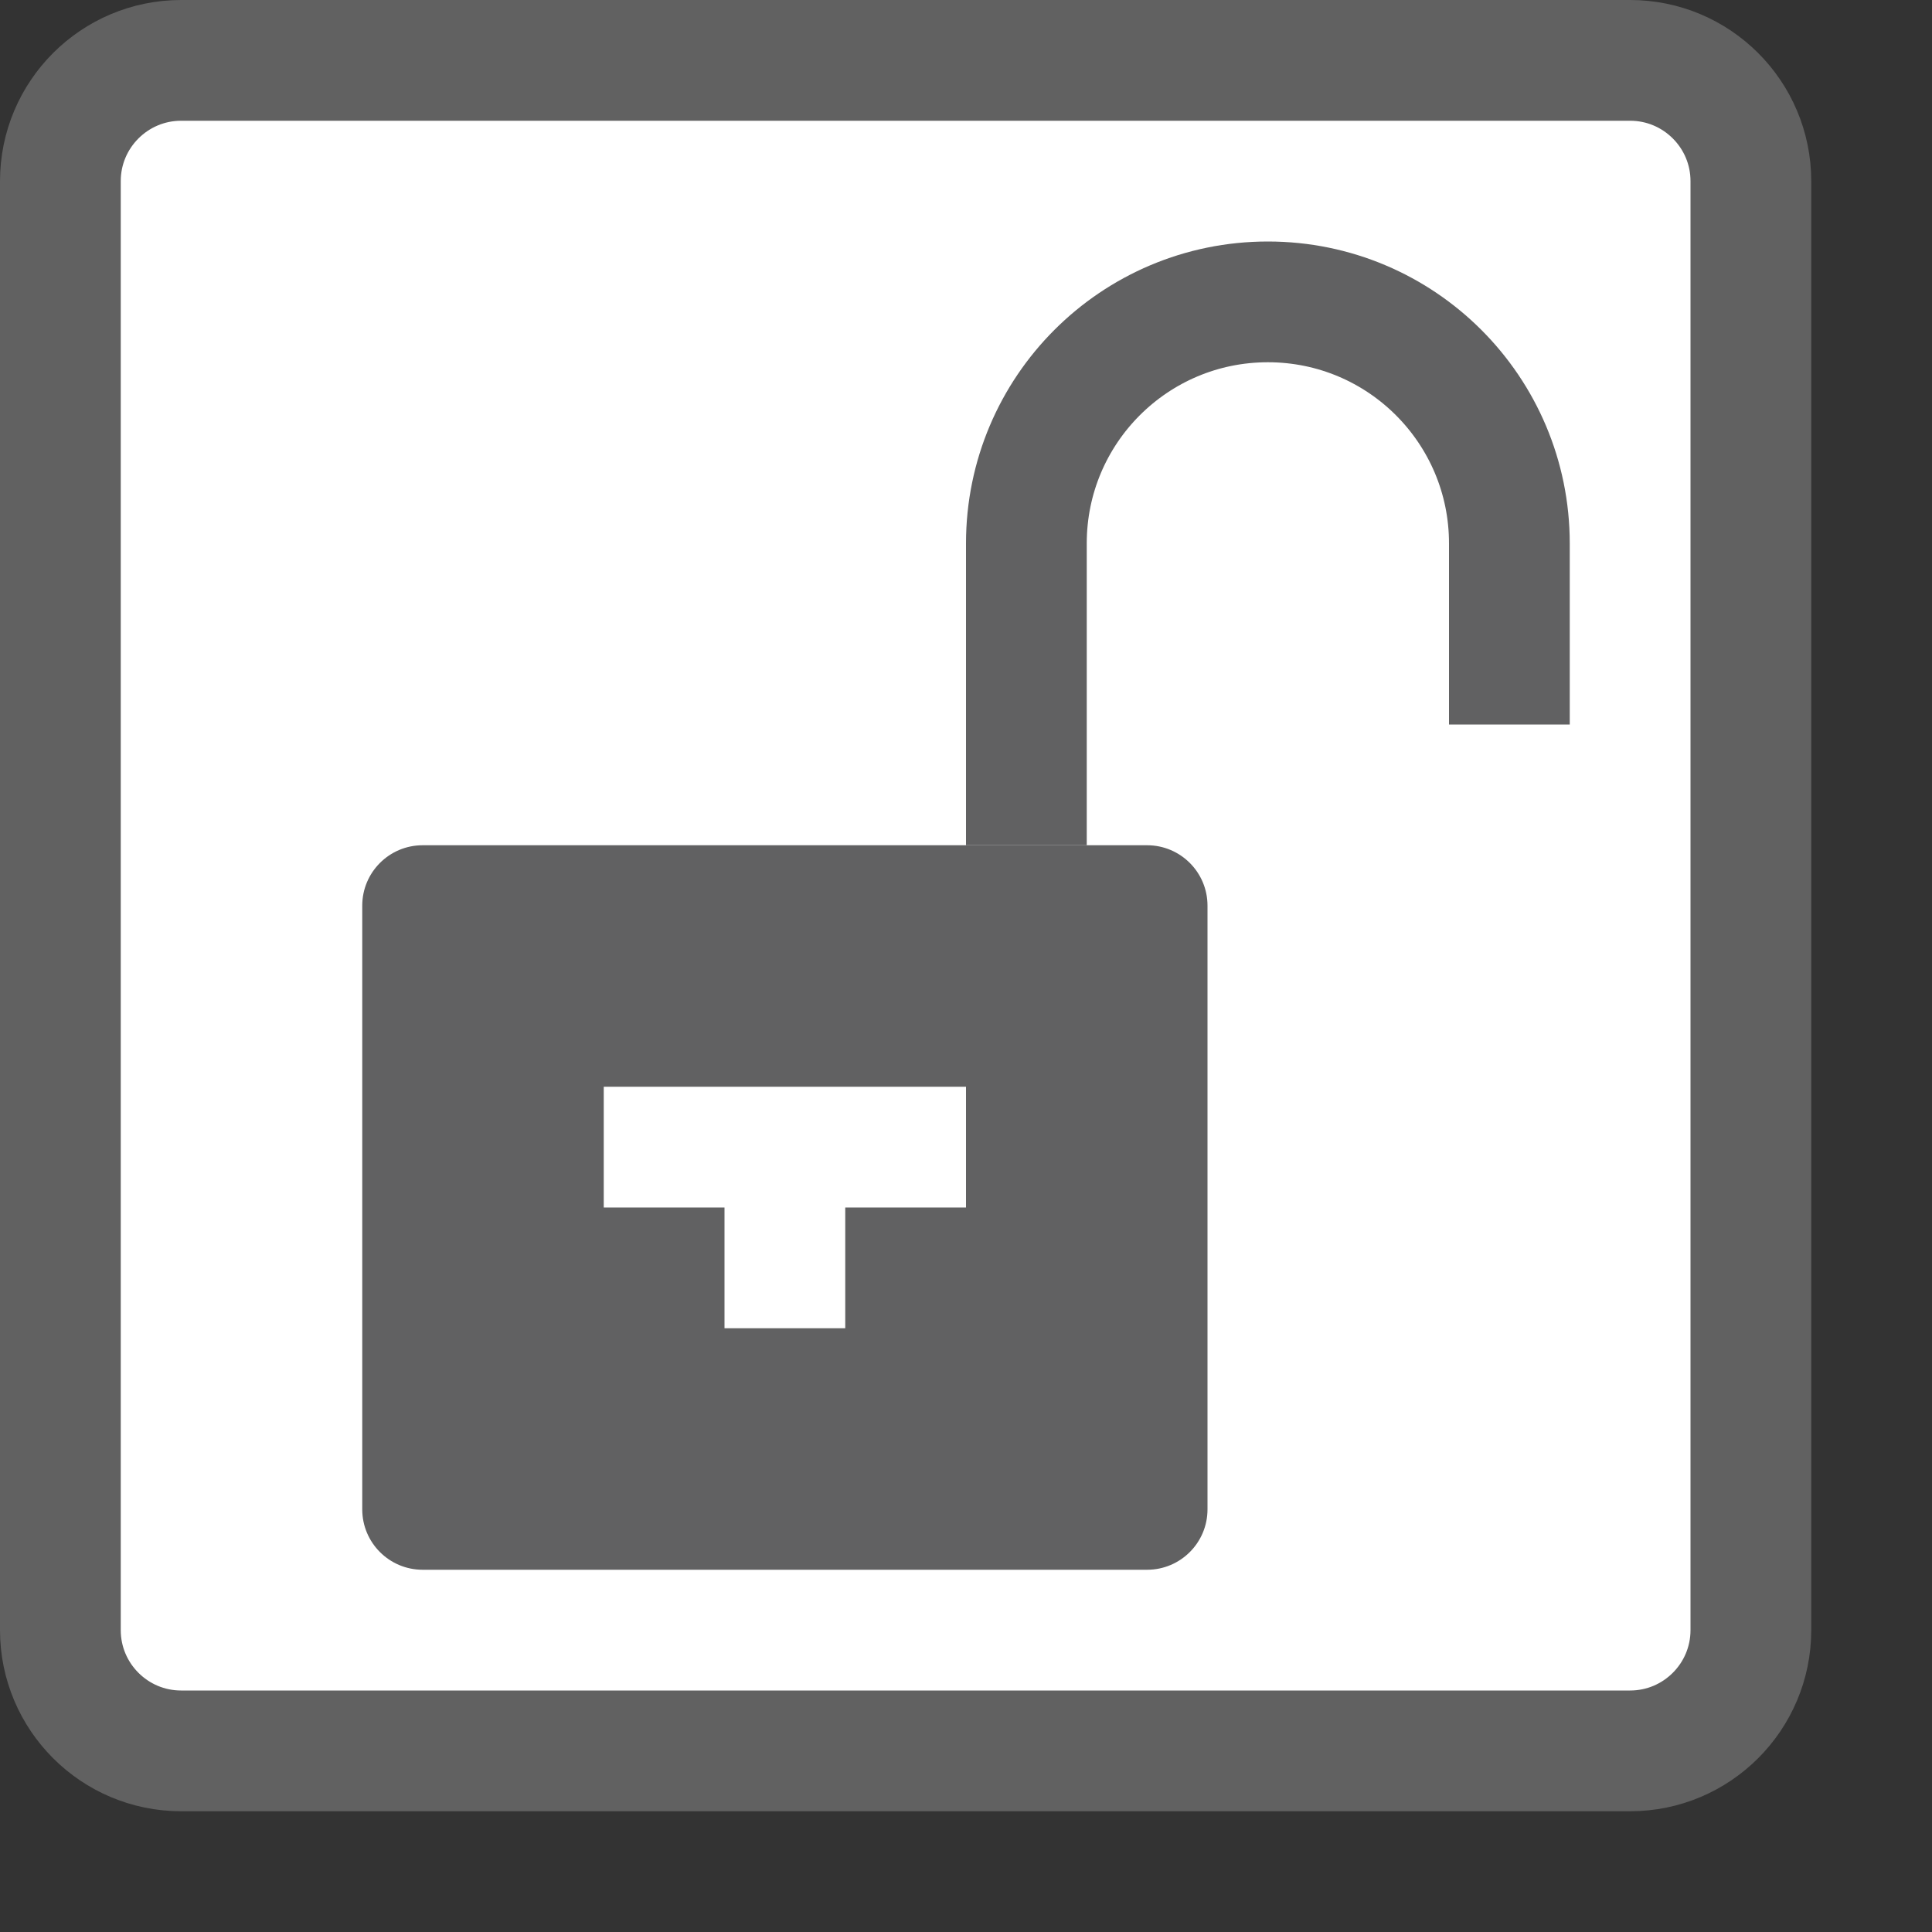<svg width="16" height="16" viewBox="0 0 16 16" fill="none" xmlns="http://www.w3.org/2000/svg">
<rect x="0" y="0" width="16" height="16" fill="#333333" stroke="none"/>
<path d="M0.5 13.5V1.5C0.5 0.948 0.948 0.5 1.5 0.5H13.5C14.052 0.5 14.5 0.948 14.5 1.5V13.5C14.5 14.052 14.052 14.5 13.5 14.5H1.5C0.948 14.5 0.5 14.052 0.5 13.5Z" fill="#FFFFFF" stroke="#616161" stroke-linecap="square"/>
<path d="M3 7.5C3 7.224 3.224 7 3.5 7H9.5C9.776 7 10 7.224 10 7.5V12.5C10 12.776 9.776 13 9.5 13H3.5C3.224 13 3 12.776 3 12.5V7.5Z" fill="#616162"/>
<path fill-rule="evenodd" clip-rule="evenodd" d="M8 10H7V11H6V10H5V9H8V10Z" fill="white"/>
<path d="M8.5 7V4.5C8.5 3.395 9.395 2.5 10.5 2.5V2.5C11.605 2.5 12.5 3.395 12.5 4.5V6" stroke="#616162"/>
</svg>
